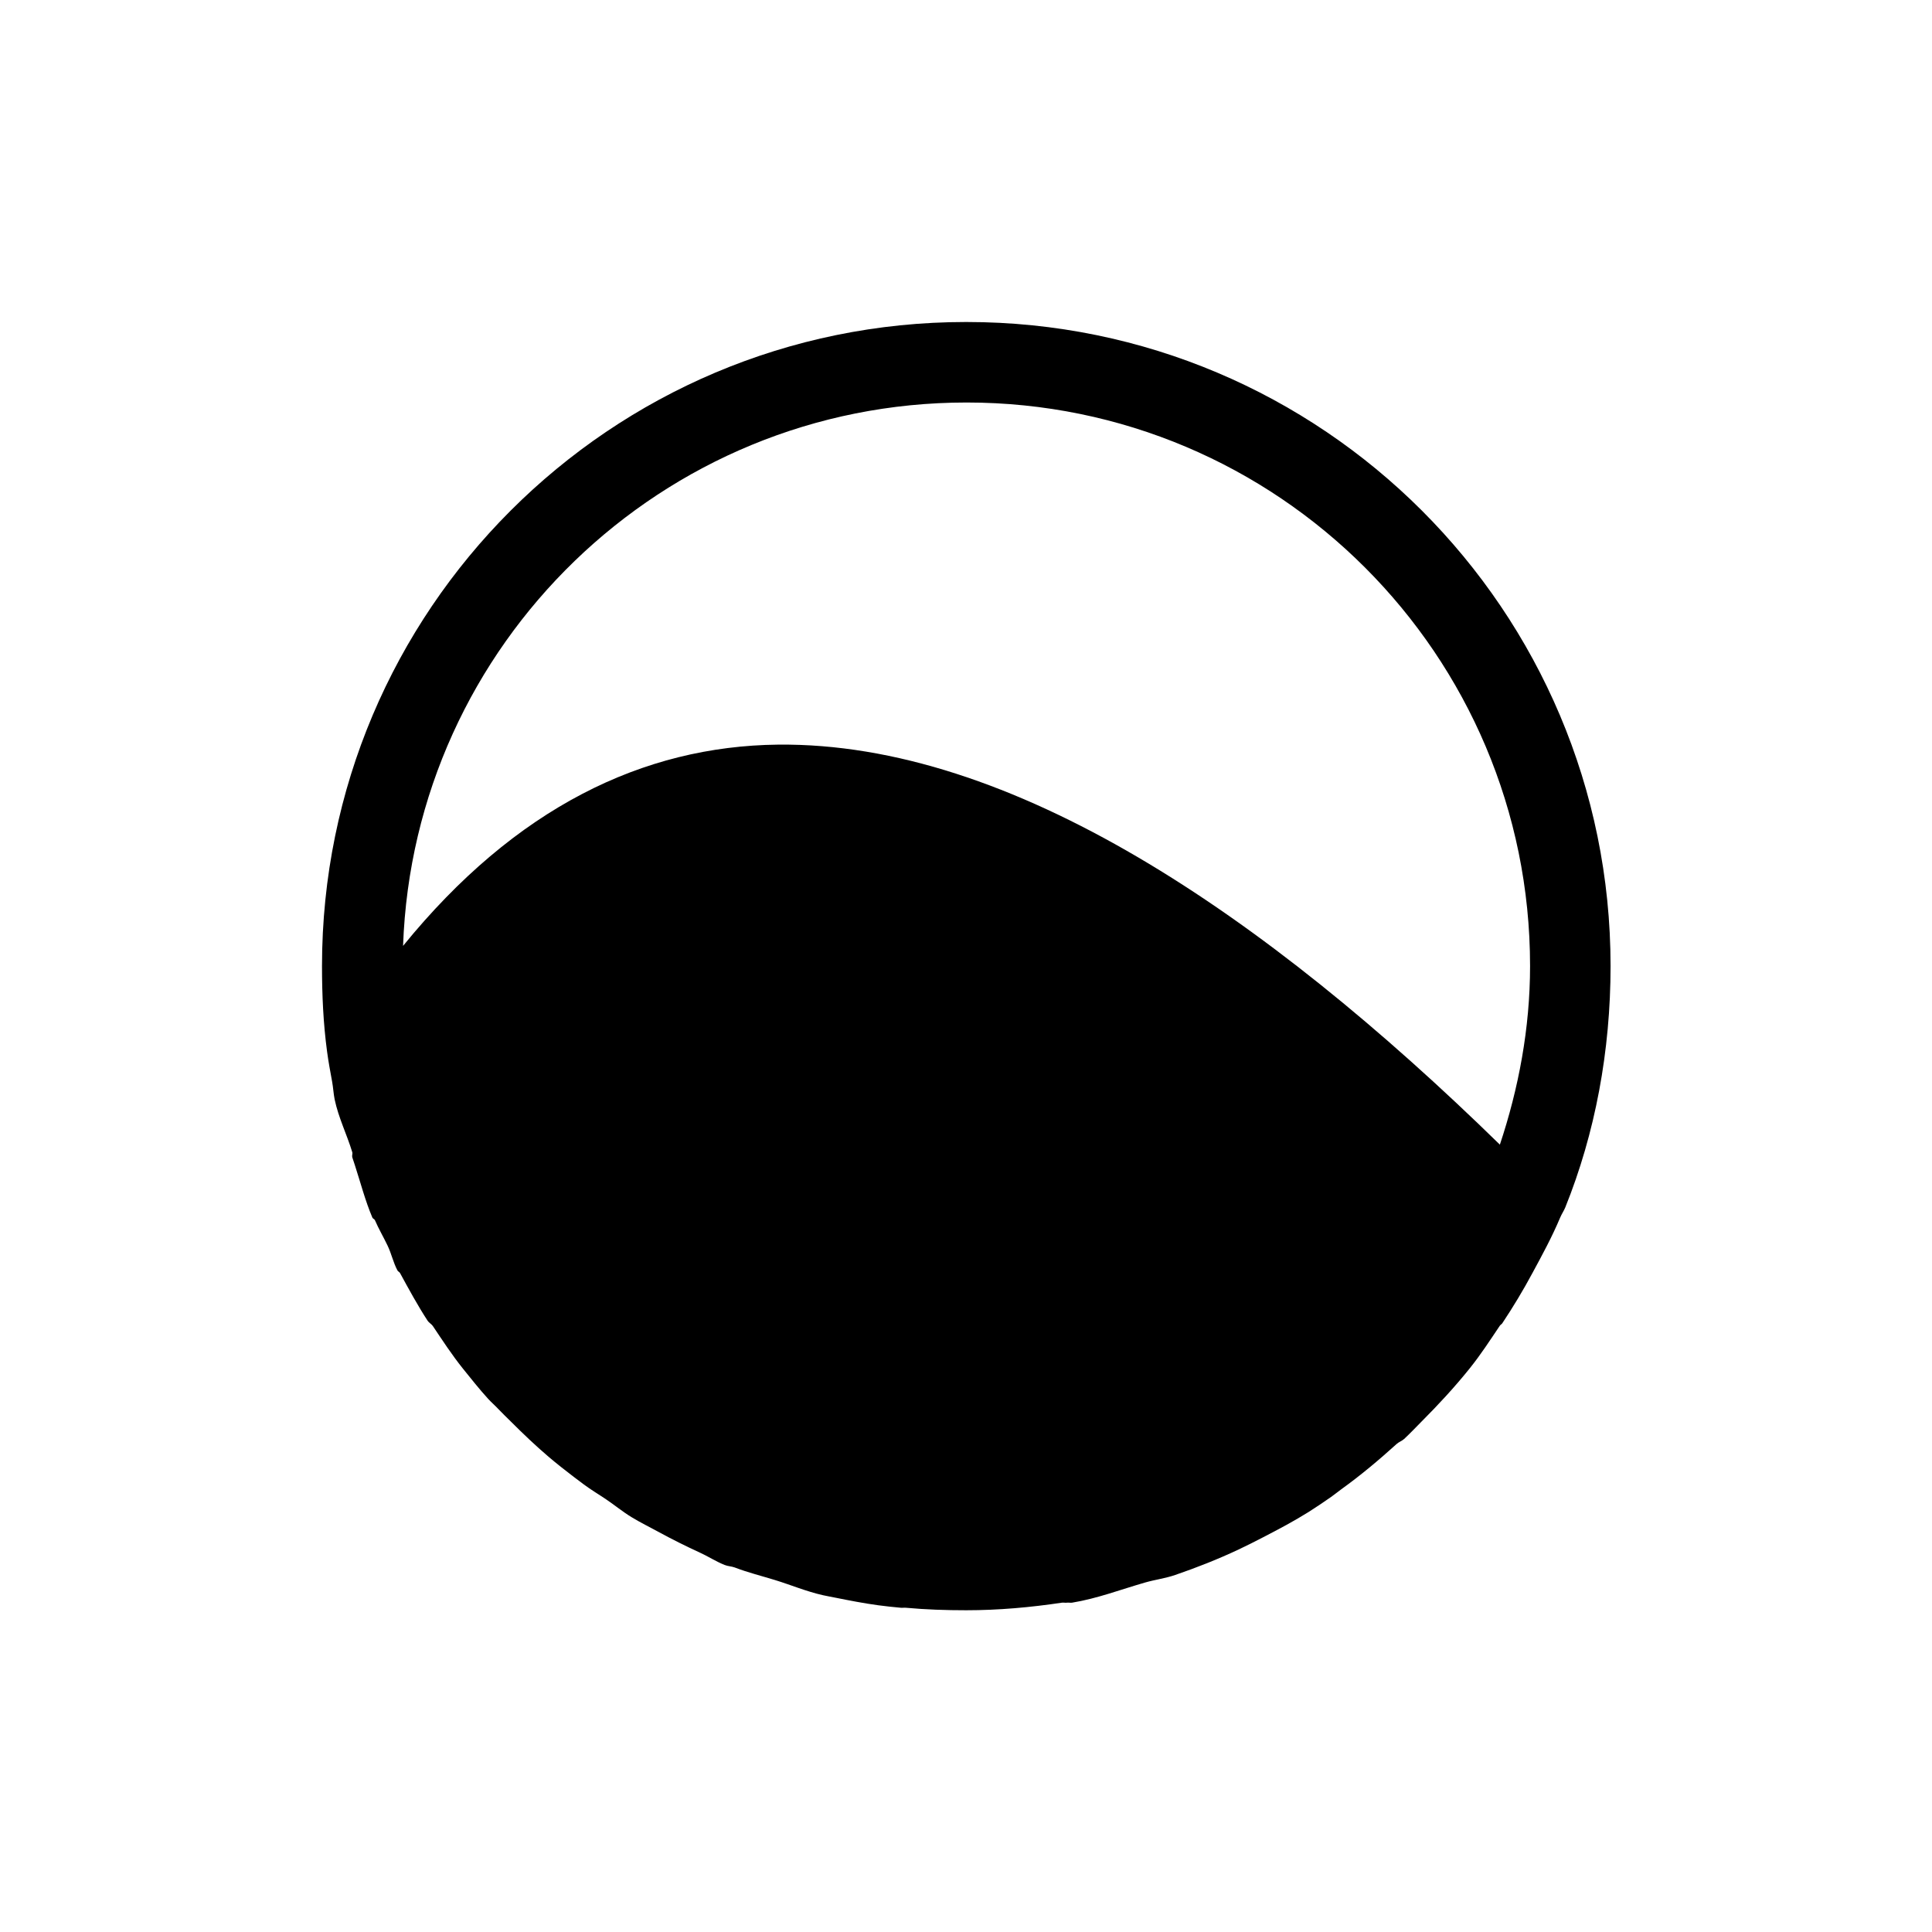 <svg viewBox="0 0 24 24" xmlns="http://www.w3.org/2000/svg">
 <path d="m12 4c-4.418 0-8 3.582-8 8 0 0.361 0.016 0.714 0.063 1.063 0.017 0.128 0.04 0.249 0.063 0.375 0.013 0.071 0.017 0.149 0.031 0.219 0.048 0.229 0.152 0.435 0.219 0.656 6e-3 0.019-6e-3 0.043 0 0.063 0.01 0.032 0.021 0.062 0.031 0.094 0.071 0.218 0.13 0.447 0.219 0.656 5e-3 0.012 0.026 0.019 0.031 0.031 0.047 0.108 0.105 0.207 0.156 0.313 0.051 0.105 0.07 0.21 0.125 0.313 7e-3 0.012 0.025 0.019 0.031 0.031 0.107 0.196 0.222 0.408 0.344 0.594 0.016 0.024 0.046 0.039 0.063 0.063 0.123 0.183 0.237 0.359 0.375 0.531 0.102 0.127 0.204 0.255 0.313 0.375 0.039 0.043 0.085 0.082 0.125 0.125 0.05 0.053 0.105 0.105 0.156 0.156 0.151 0.151 0.306 0.299 0.469 0.438 0.102 0.087 0.206 0.168 0.313 0.25 0.041 0.031 0.083 0.063 0.125 0.094 0.091 0.068 0.187 0.124 0.281 0.188 0.104 0.07 0.205 0.154 0.313 0.219 0.111 0.068 0.229 0.125 0.344 0.188 0.163 0.089 0.33 0.172 0.5 0.25 0.106 0.048 0.204 0.113 0.313 0.156 0.04 0.016 0.085 0.016 0.125 0.031 0.161 0.062 0.334 0.105 0.5 0.156 0.201 0.062 0.387 0.141 0.594 0.188 0.053 0.012 0.103 0.02 0.156 0.031 0.174 0.035 0.354 0.07 0.531 0.094 0.092 0.013 0.189 0.022 0.281 0.031 0.02 2e-3 0.042-2e-3 0.063 0 0.249 0.023 0.495 0.031 0.75 0.031 0.404 0 0.8-0.036 1.188-0.094 0.02-3e-3 0.043 3e-3 0.063 0 0.021-3e-3 0.042 3e-3 0.063 0 0.312-0.051 0.607-0.164 0.906-0.25 0.124-0.036 0.254-0.052 0.375-0.094 0.266-0.091 0.529-0.195 0.781-0.313 0.107-0.05 0.208-0.102 0.313-0.156 0.193-0.1 0.379-0.198 0.563-0.313 0.095-0.06 0.189-0.124 0.281-0.188 0.043-0.03 0.082-0.063 0.125-0.094 0.242-0.174 0.467-0.363 0.688-0.563 0.027-0.025 0.067-0.038 0.094-0.063 0.074-0.069 0.148-0.147 0.219-0.219 0.208-0.208 0.41-0.427 0.594-0.656 0.139-0.173 0.251-0.347 0.375-0.531 8e-3 -0.012 0.023-0.019 0.031-0.031 0.136-0.205 0.258-0.407 0.375-0.625 0.123-0.227 0.243-0.448 0.344-0.688 0.018-0.043 0.045-0.082 0.063-0.125 0.372-0.923 0.563-1.944 0.563-3 0-4.418-3.582-8-8-8m0 1c3.866 0 7 3.134 7 7 0 0.775-0.143 1.522-0.375 2.219-2.933-2.866-6.071-5-8.969-4.969-1.673 0.019-3.259 0.782-4.656 2.5 0.132-3.75 3.218-6.75 7-6.75" fill="#000000"/>
</svg>
